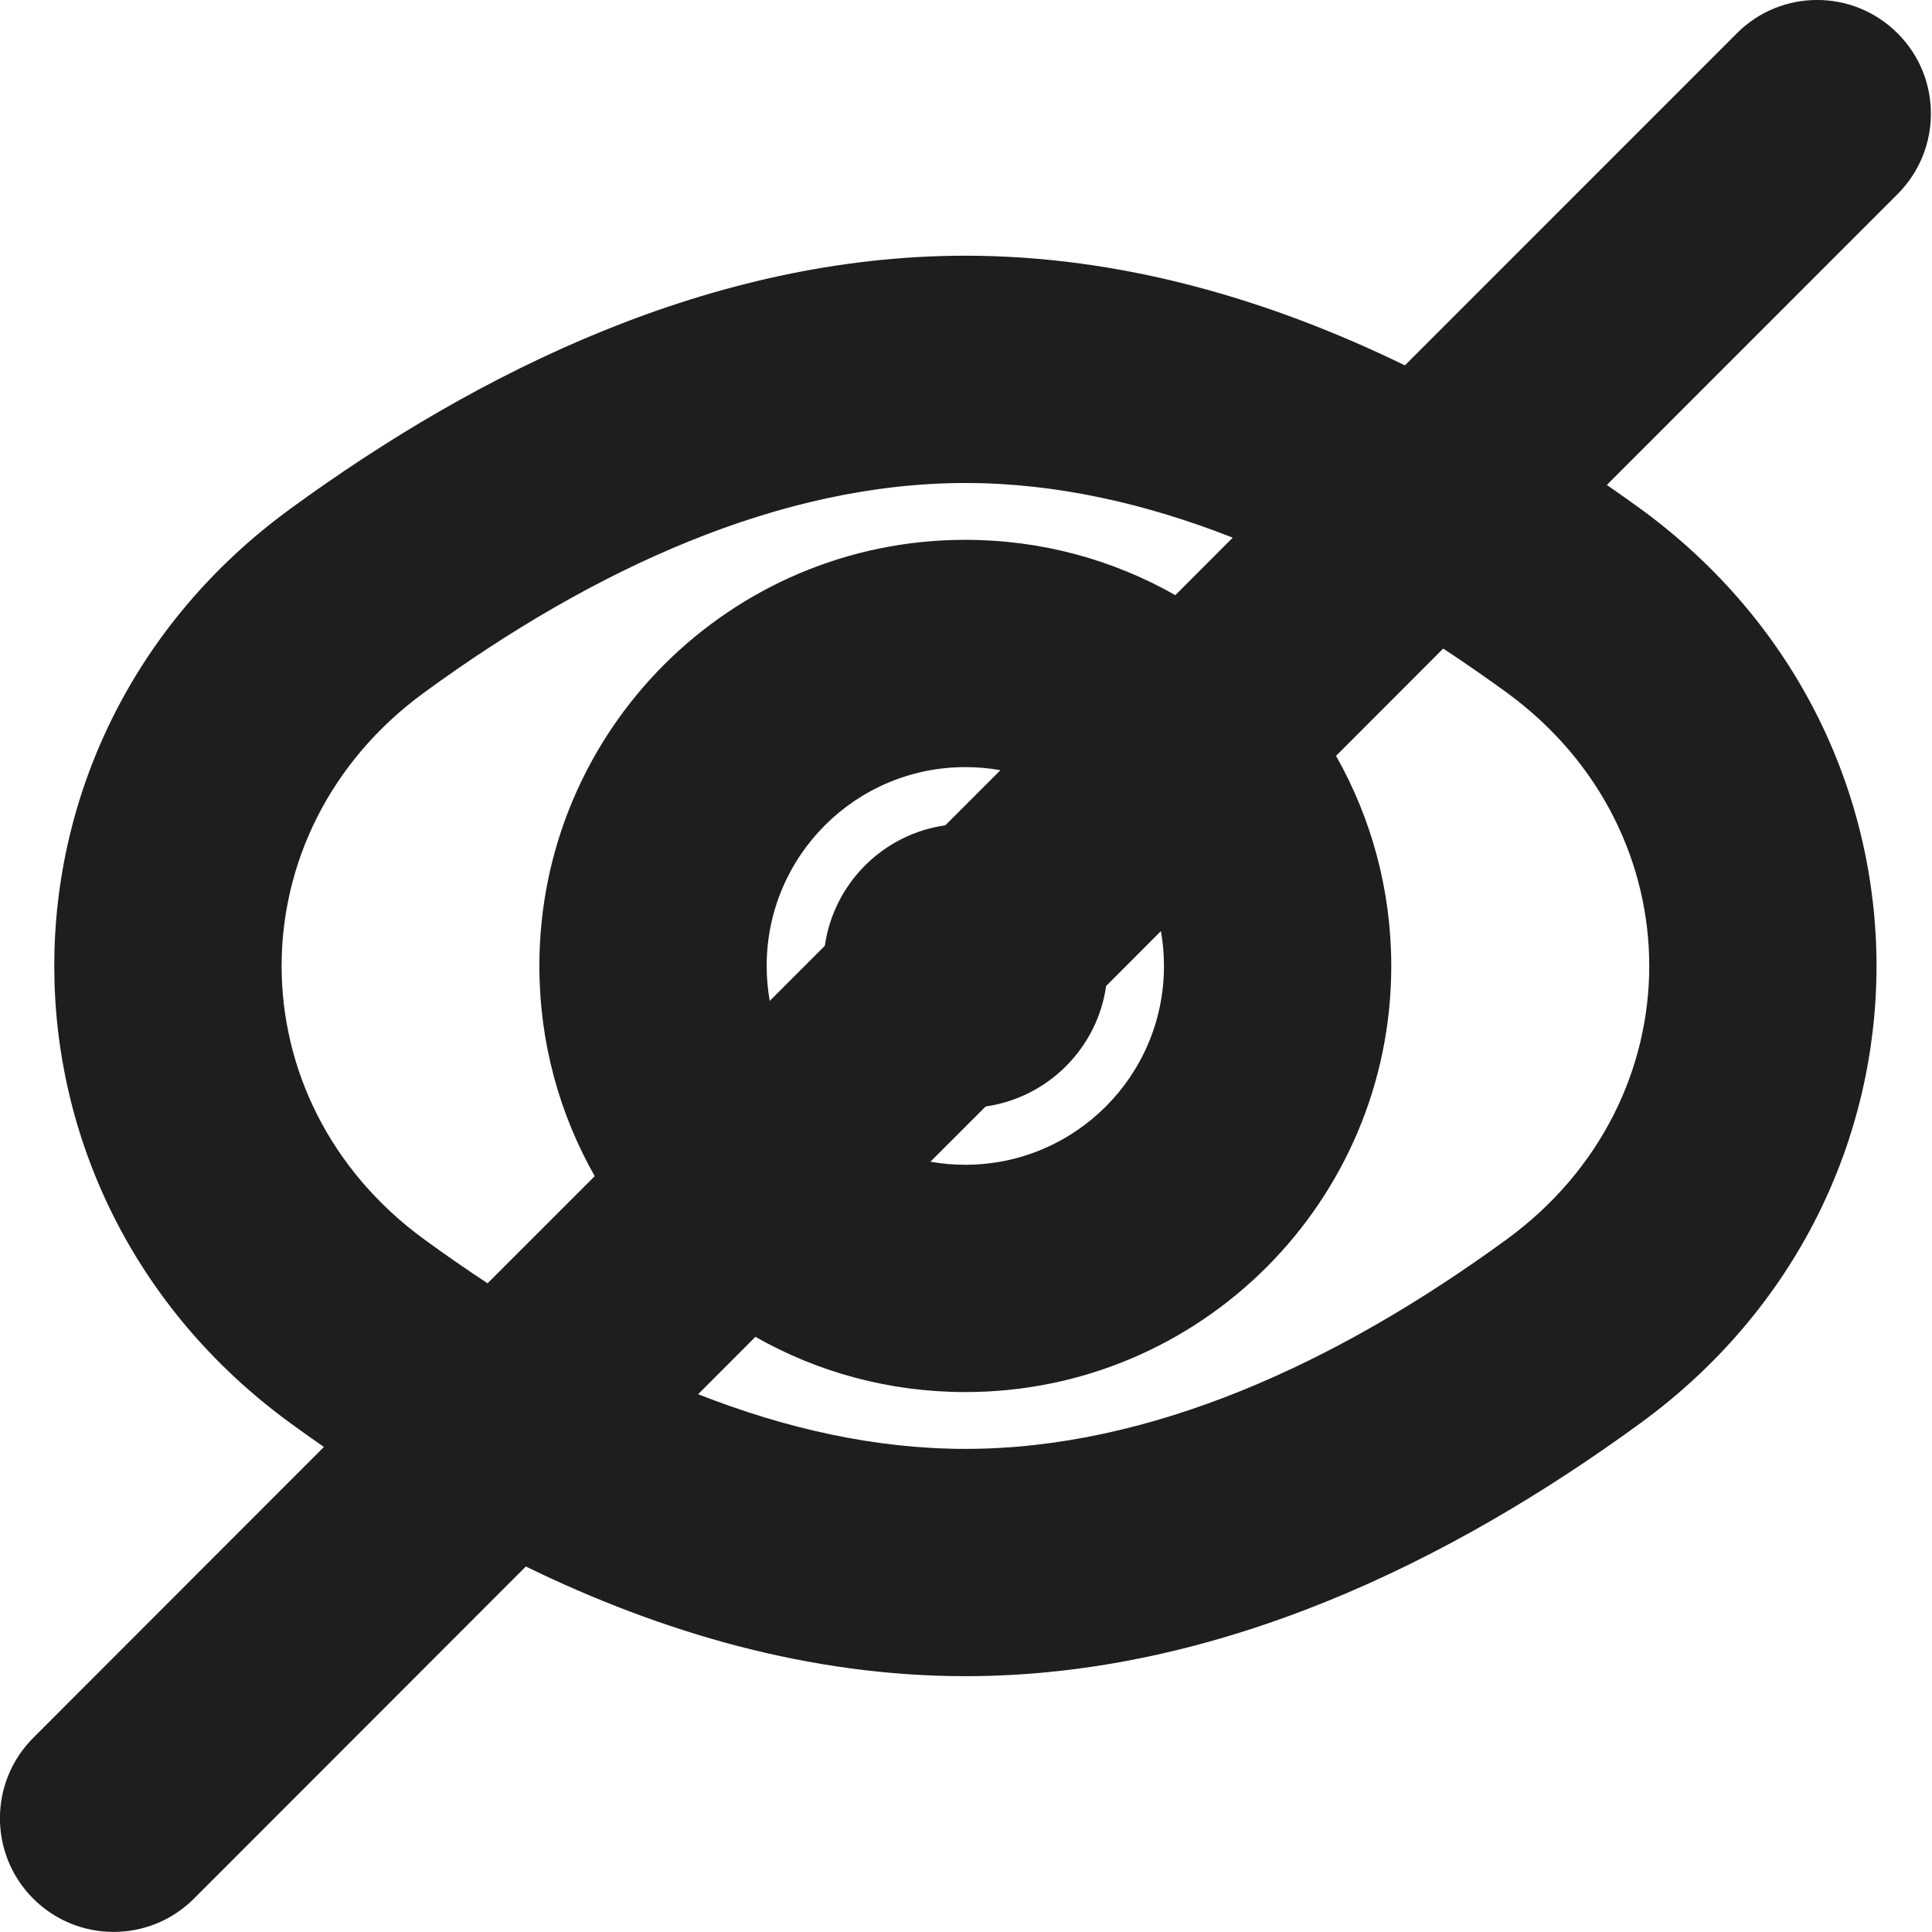 <svg width="17" height="17" viewBox="0 0 17 17" fill="none" xmlns="http://www.w3.org/2000/svg">
<path fill-rule="evenodd" clip-rule="evenodd" d="M16.698 1.707C17.088 1.316 17.088 0.683 16.697 0.293C16.306 -0.098 15.673 -0.098 15.283 0.293L12.362 3.215C11.173 2.636 9.866 2.25 8.495 2.25C6.269 2.25 4.213 3.266 2.552 4.479C-0.214 6.499 -0.214 10.5 2.552 12.52C2.65 12.592 2.75 12.662 2.85 12.732L0.292 15.292C-0.098 15.683 -0.098 16.316 0.292 16.706C0.683 17.097 1.316 17.097 1.707 16.706L4.627 13.784C5.817 14.364 7.124 14.749 8.495 14.749C10.721 14.749 12.777 13.733 14.438 12.52C17.203 10.5 17.203 6.499 14.438 4.479C14.339 4.408 14.24 4.337 14.139 4.267L16.698 1.707ZM10.847 4.731C10.072 4.426 9.281 4.25 8.495 4.25C6.868 4.25 5.226 5.003 3.732 6.094C2.06 7.315 2.06 9.684 3.732 10.905C3.916 11.039 4.102 11.168 4.29 11.292L5.233 10.349C4.923 9.803 4.746 9.172 4.746 8.5C4.746 6.429 6.424 4.75 8.494 4.75C9.166 4.75 9.797 4.927 10.342 5.237L10.847 4.731ZM11.756 6.651L12.699 5.707C12.888 5.831 13.074 5.96 13.258 6.094C14.93 7.315 14.93 9.684 13.258 10.905C11.764 11.996 10.121 12.749 8.495 12.749C7.708 12.749 6.918 12.573 6.143 12.268L6.647 11.763C7.192 12.073 7.822 12.249 8.494 12.249C10.564 12.249 12.242 10.57 12.242 8.5C12.242 7.828 12.065 7.197 11.756 6.651ZM8.803 6.777C8.702 6.759 8.599 6.75 8.494 6.75C7.53 6.75 6.746 7.532 6.746 8.5C6.746 8.605 6.756 8.707 6.773 8.807L7.258 8.322C7.336 7.774 7.769 7.34 8.318 7.262L8.803 6.777ZM9.733 8.676L10.215 8.193C10.233 8.292 10.242 8.395 10.242 8.5C10.242 9.467 9.458 10.249 8.494 10.249C8.389 10.249 8.287 10.24 8.187 10.222L8.673 9.736C9.221 9.658 9.655 9.224 9.733 8.676Z" fill="#1E1E1E"/>
</svg>
